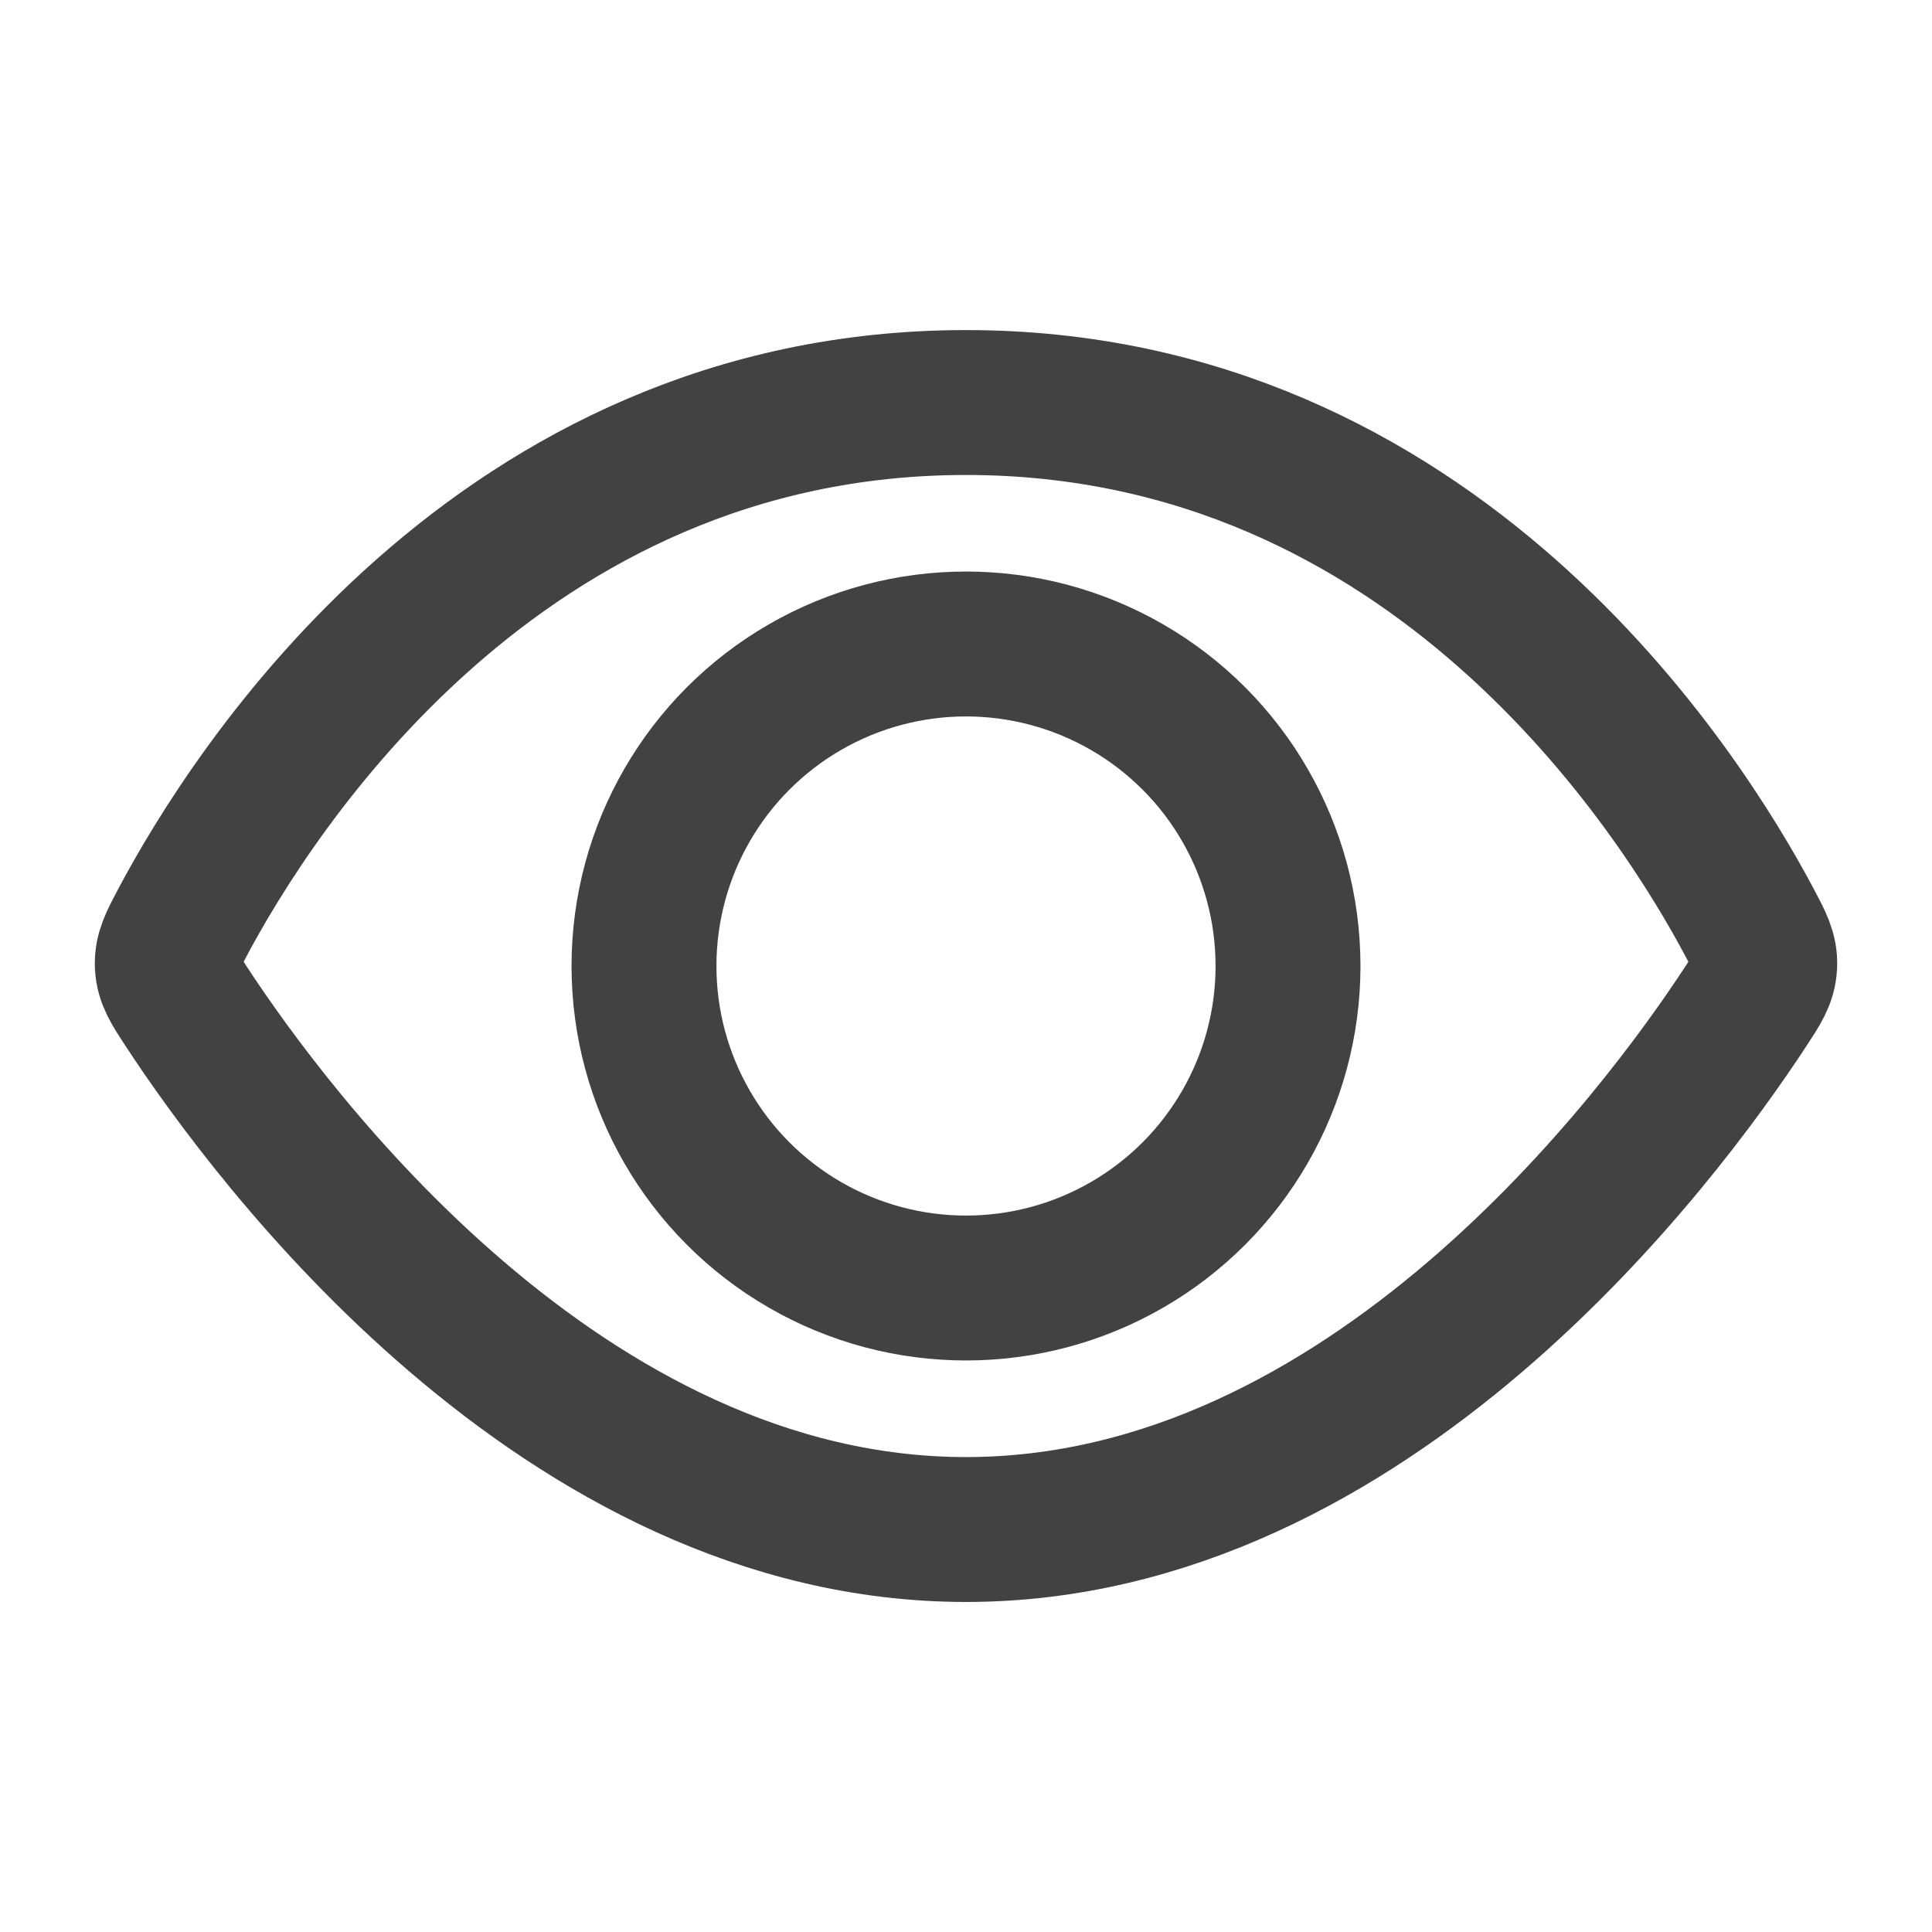<svg width="40" height="40" viewBox="0 0 40 40" fill="none" xmlns="http://www.w3.org/2000/svg">
<path d="M20 8.334C10.306 8.334 5.215 16.389 3.77 19.113C3.558 19.513 3.452 19.713 3.464 19.986C3.477 20.26 3.604 20.453 3.858 20.84C5.612 23.517 11.642 31.667 20 31.667C28.358 31.667 34.388 23.517 36.142 20.84C36.396 20.453 36.523 20.26 36.536 19.986C36.549 19.713 36.442 19.513 36.23 19.113C34.786 16.389 29.695 8.334 20 8.334Z" stroke="#424242" stroke-width="3"/>
<circle cx="20" cy="20" r="6.667" stroke="#424242" stroke-width="3"/>
</svg>
